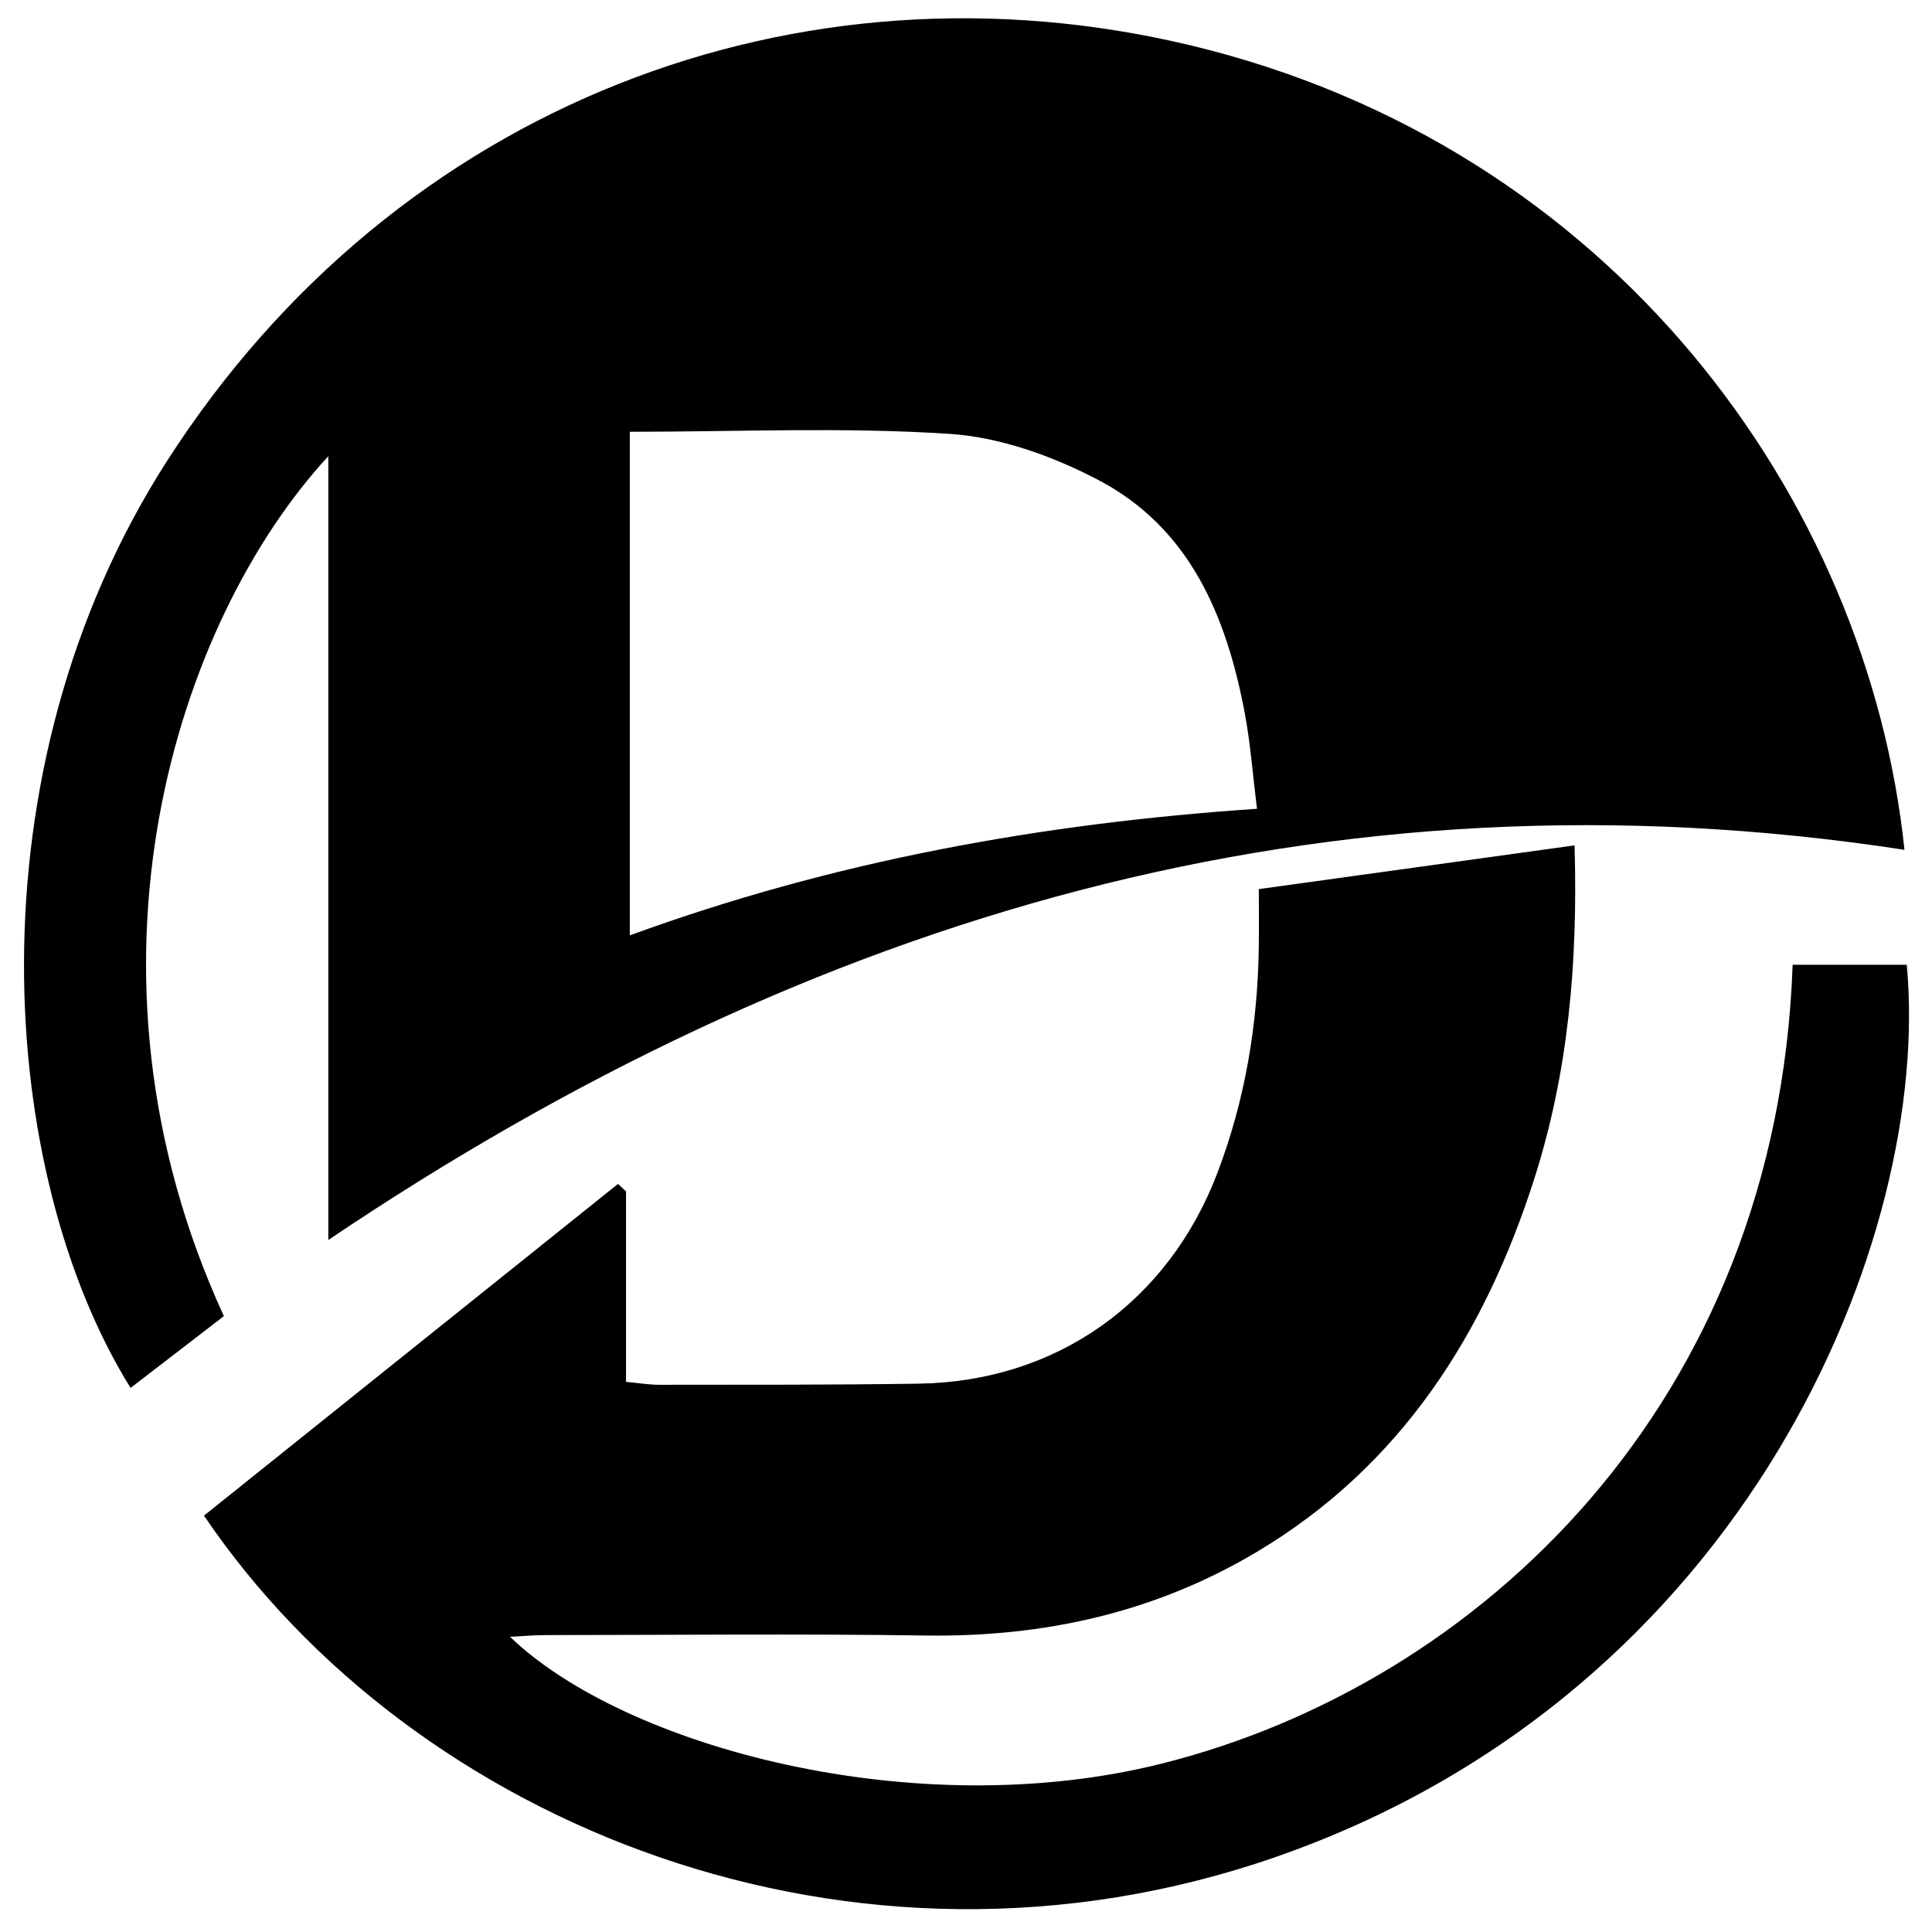 <?xml version="1.0" encoding="iso-8859-1"?>
<!-- Generator: Adobe Illustrator 19.0.0, SVG Export Plug-In . SVG Version: 6.00 Build 0)  -->
<svg version="1.1" id="Layer_1" xmlns="http://www.w3.org/2000/svg" xmlns:xlink="http://www.w3.org/1999/xlink" x="0px" y="0px"
	 viewBox="0 0 2000 2000" style="enable-background:new 0 0 2000 2000;" xml:space="preserve">
<path d="M1971.497,879.713c-597.415-91.617-1133.215,68.218-1631.625,403.899c0-272.633,0-539.312,0-811.373
	c-157.259,170.489-273.665,530.181-108.109,890.196c-31.519,24.26-63.887,49.174-96.588,74.344
	c-137.245-220.63-169.598-636.93,38.008-960.012C410.861,106.885,828.658-50.159,1233.198,47.126
	C1668.934,151.912,1933.373,515.706,1971.497,879.713z M651.984,968.293c210.949-77.078,425.956-115.922,649.275-131.042
	c-4.532-36.186-6.844-68.214-12.782-99.556c-18.951-100.033-56.787-191.206-151.652-240.904
	c-46.964-24.604-101.359-44.196-153.605-47.64c-109.219-7.199-219.243-2.181-331.236-2.181
	C651.984,617.549,651.984,789.846,651.984,968.293z M1303.11,979.676c-1.091,80.627-14.056,158.986-42.908,234.663
	c-50.891,133.485-166.319,215.855-309.154,218.029c-89.372,1.36-178.771,1.04-268.158,1.165
	c-11.016,0.016-22.035-1.872-34.815-3.038c0-68.348,0-132.775,0-197.201c-2.78-2.561-5.56-5.122-8.34-7.683
	c-142.998,114.573-285.997,229.145-428.561,343.37c215.661,318.909,671.16,505.956,1109.562,353.335
	c488.97-170.225,679.205-642.819,653.156-923.615c-39.537,0-78.963,0-118.154,0c-16.031,454.293-325.039,744.657-652.921,826.935
	c-255.892,64.213-556.871-17.544-674.85-131.254c14.007-0.695,25.326-1.739,36.645-1.745c131.182-0.082,262.384-1.448,393.539,0.446
	c122.321,1.766,237.161-23.6,342.529-86.323c149.45-88.965,236.337-225.659,287.825-387.173
	c34.717-108.906,45.074-221.457,41.467-344.45c-110.502,15.305-217.353,30.103-326.829,45.265
	C1303.144,945.3,1303.343,962.491,1303.11,979.676z"/>
</svg>

